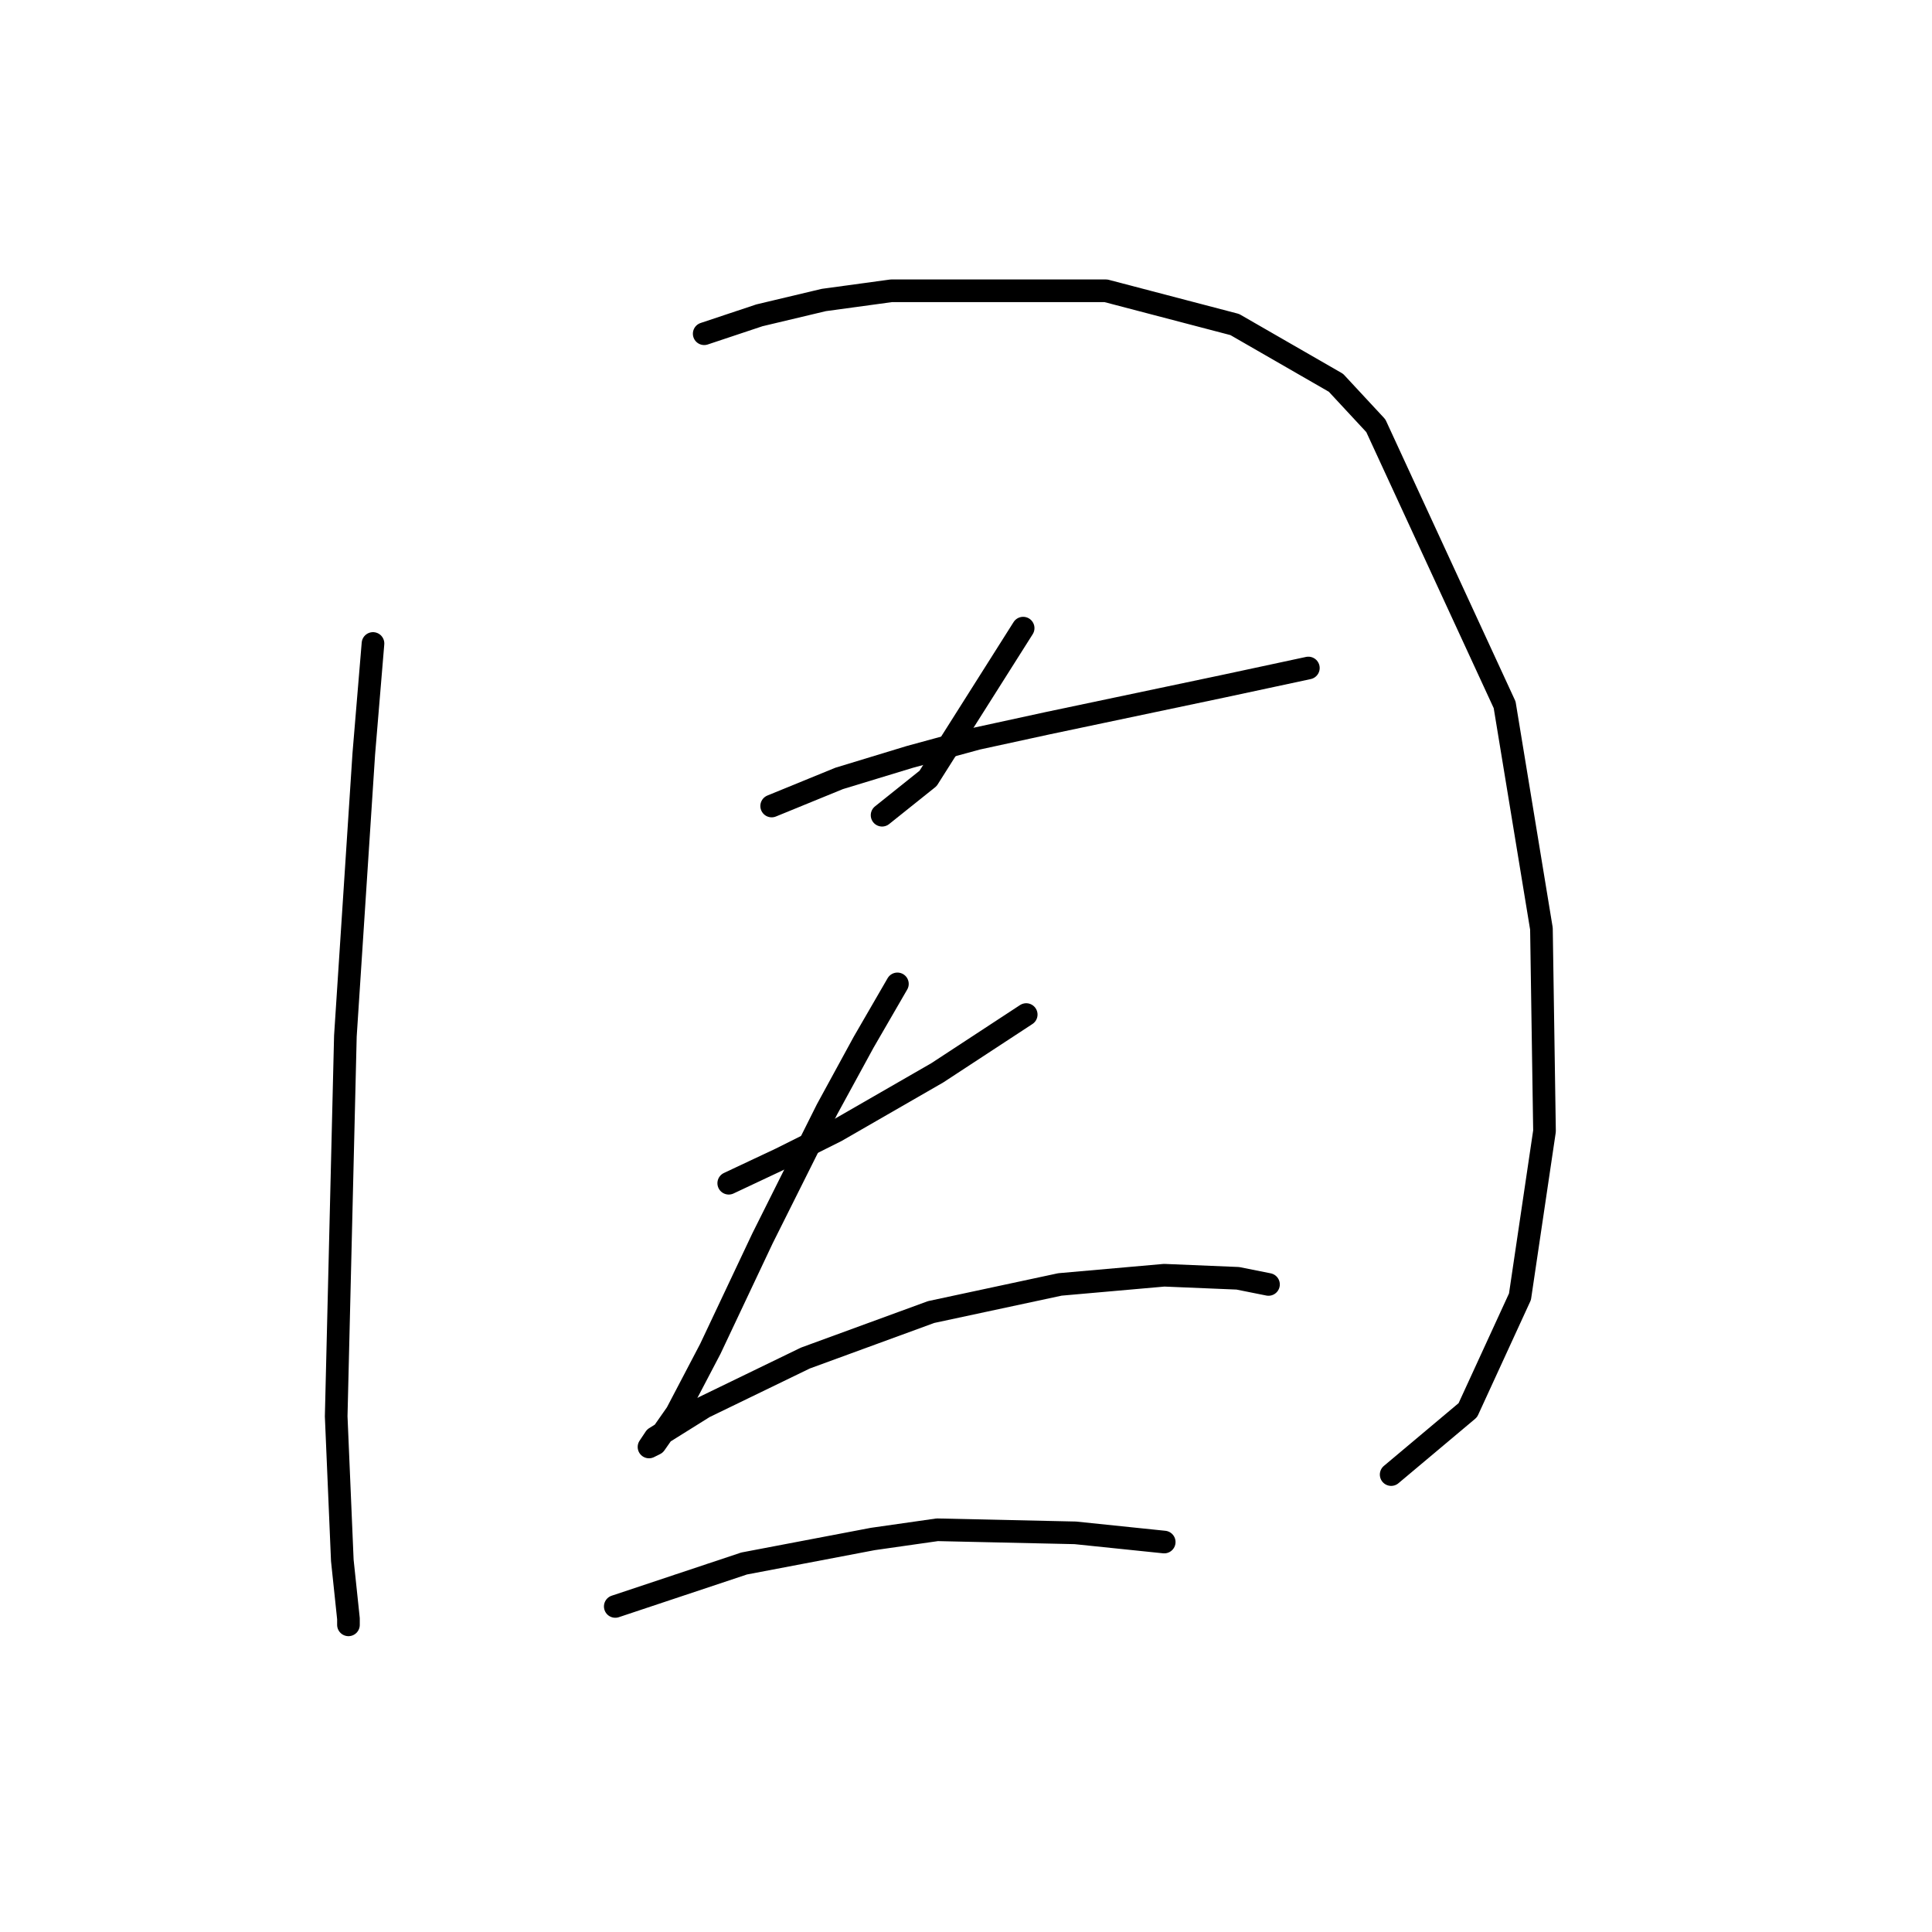 <?xml version="1.0" standalone="no"?>
    <svg width="256" height="256" xmlns="http://www.w3.org/2000/svg" version="1.1">
    <polyline stroke="black" stroke-width="3" stroke-linecap="round" fill="transparent" stroke-linejoin="round" points="49.423 85.264 48.204 99.893 45.766 137.278 44.547 187.668 45.359 206.767 46.172 214.488 46.172 215.301 46.172 215.301 " />
        <polyline stroke="black" stroke-width="3" stroke-linecap="round" fill="transparent" stroke-linejoin="round" points="93.31 44.221 100.625 41.782 109.159 39.751 118.099 38.531 146.544 38.531 163.612 43.002 177.022 50.722 182.305 56.412 199.372 93.391 204.248 123.056 204.655 149.876 201.404 171.819 194.495 186.855 184.336 195.389 184.336 195.389 " />
        <polyline stroke="black" stroke-width="3" stroke-linecap="round" fill="transparent" stroke-linejoin="round" points="135.572 83.232 122.975 103.144 116.88 108.02 116.88 108.02 " />
        <polyline stroke="black" stroke-width="3" stroke-linecap="round" fill="transparent" stroke-linejoin="round" points="102.25 106.801 111.191 103.144 120.537 100.299 129.477 97.861 138.823 95.829 161.986 90.953 167.675 89.734 173.365 88.514 173.365 88.514 " />
        <polyline stroke="black" stroke-width="3" stroke-linecap="round" fill="transparent" stroke-linejoin="round" points="96.561 156.784 103.47 153.533 110.784 149.876 124.194 142.155 135.979 134.434 135.979 134.434 " />
        <polyline stroke="black" stroke-width="3" stroke-linecap="round" fill="transparent" stroke-linejoin="round" points="118.911 130.37 114.441 138.091 109.565 147.031 101.031 164.099 94.123 178.728 89.653 187.261 86.809 191.325 85.996 191.731 86.809 190.512 93.31 186.449 106.721 179.947 123.382 173.851 140.449 170.194 154.265 168.975 164.018 169.381 168.082 170.194 168.082 170.194 " />
        <polyline stroke="black" stroke-width="3" stroke-linecap="round" fill="transparent" stroke-linejoin="round" points="81.526 212.862 98.593 207.173 115.661 203.922 124.194 202.703 142.481 203.11 154.265 204.329 154.265 204.329 " />
        </svg>